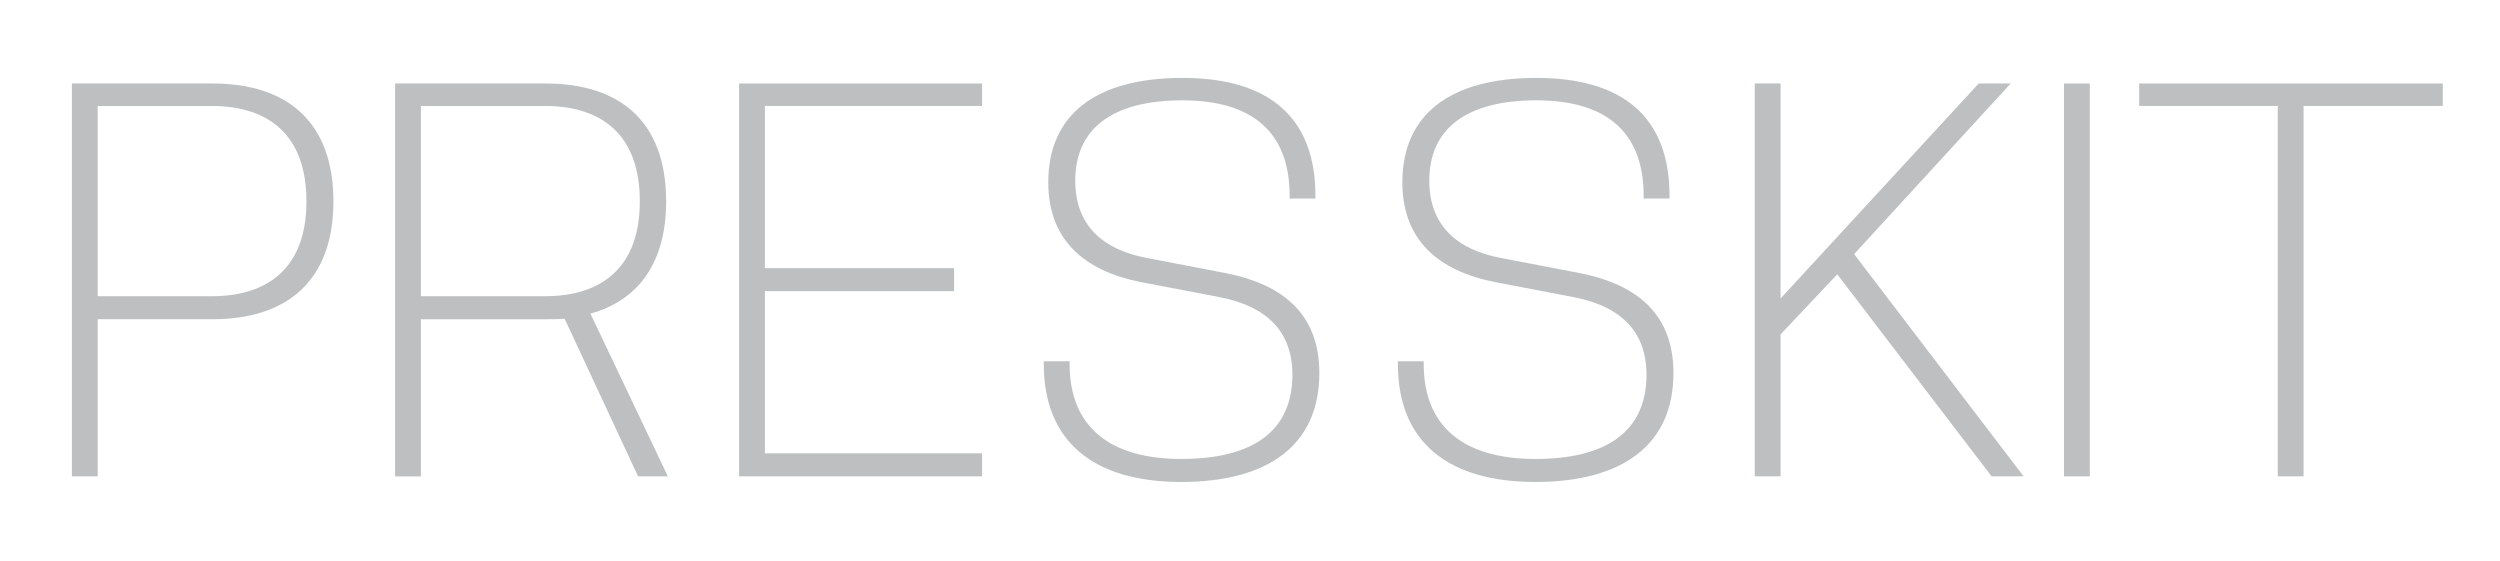 <?xml version="1.0" encoding="utf-8"?>
<!-- Generator: Adobe Illustrator 16.0.0, SVG Export Plug-In . SVG Version: 6.00 Build 0)  -->
<!DOCTYPE svg PUBLIC "-//W3C//DTD SVG 1.1//EN" "http://www.w3.org/Graphics/SVG/1.1/DTD/svg11.dtd">
<svg version="1.1" id="Layer_1" xmlns="http://www.w3.org/2000/svg" xmlns:xlink="http://www.w3.org/1999/xlink" x="0px" y="0px"
	 width="89.084px" height="20px" viewBox="0 0 89.084 20" enable-background="new 0 0 89.084 20" xml:space="preserve">
<g>
	<path fill="#BDBFC1" d="M2.562,2.975H7.58c2.601,0,4.301,1.32,4.301,4.2c0,2.859-1.681,4.2-4.301,4.2H3.481v5.599H2.562V2.975z
		 M3.481,10.555h4.06c2.06,0,3.379-1.06,3.379-3.379c0-2.34-1.319-3.4-3.379-3.4h-4.06V10.555z"/>
	<path fill="#BDBFC1" d="M14.079,2.975h5.359c2.62,0,4.299,1.32,4.299,4.2c0,2.219-1.02,3.539-2.699,4l2.76,5.799h-1.061
		l-2.618-5.618c-0.221,0.02-0.441,0.02-0.681,0.02h-4.439v5.599h-0.92V2.975z M14.999,10.555h4.419c2.061,0,3.381-1.06,3.381-3.379
		c0-2.34-1.32-3.4-3.381-3.4h-4.419V10.555z"/>
	<path fill="#BDBFC1" d="M26.336,2.975h8.659v0.8h-7.739v5.78h6.74v0.819h-6.74v5.779h7.739v0.82h-8.659V2.975z"/>
	<path fill="#BDBFC1" d="M43.493,10.595l-2.819-0.54c-2.06-0.4-3.32-1.52-3.32-3.56c0-2.399,1.681-3.719,4.781-3.719
		c3.078,0,4.738,1.399,4.738,4.199v0.1h-0.919v-0.1c0-2.24-1.301-3.4-3.819-3.4c-2.541,0-3.82,1.041-3.82,2.86
		c0,1.58,0.959,2.459,2.56,2.759l2.818,0.541c2.101,0.42,3.32,1.52,3.32,3.559c0,2.561-1.819,3.88-4.919,3.88
		c-3.08,0-4.9-1.4-4.9-4.199v-0.101h0.92v0.101c0,2.239,1.439,3.379,3.98,3.379c2.56,0,3.959-0.999,3.959-3
		C46.053,11.774,45.093,10.914,43.493,10.595z"/>
	<path fill="#BDBFC1" d="M56.11,10.595l-2.819-0.54c-2.061-0.4-3.32-1.52-3.32-3.56c0-2.399,1.68-3.719,4.779-3.719
		c3.081,0,4.741,1.399,4.741,4.199v0.1h-0.922v-0.1c0-2.24-1.3-3.4-3.819-3.4c-2.539,0-3.819,1.041-3.819,2.86
		c0,1.58,0.961,2.459,2.56,2.759l2.82,0.541c2.1,0.42,3.32,1.52,3.32,3.559c0,2.561-1.821,3.88-4.921,3.88
		c-3.079,0-4.898-1.4-4.898-4.199v-0.101h0.92v0.101c0,2.239,1.439,3.379,3.979,3.379c2.56,0,3.96-0.999,3.96-3
		C58.67,11.774,57.71,10.914,56.11,10.595z"/>
	<path fill="#BDBFC1" d="M65.469,9.775l-2.021,2.14v5.059h-0.92V2.975h0.92v7.66l7.06-7.66h1.14l-5.579,6.08l6.039,7.919h-1.14
		L65.469,9.775z"/>
	<path fill="#BDBFC1" d="M73.547,2.975h0.92v13.999h-0.92V2.975z"/>
	<path fill="#BDBFC1" d="M76.226,2.975h10.818v0.8h-4.959v13.199h-0.92V3.775h-4.939V2.975z"/>
</g>
</svg>
